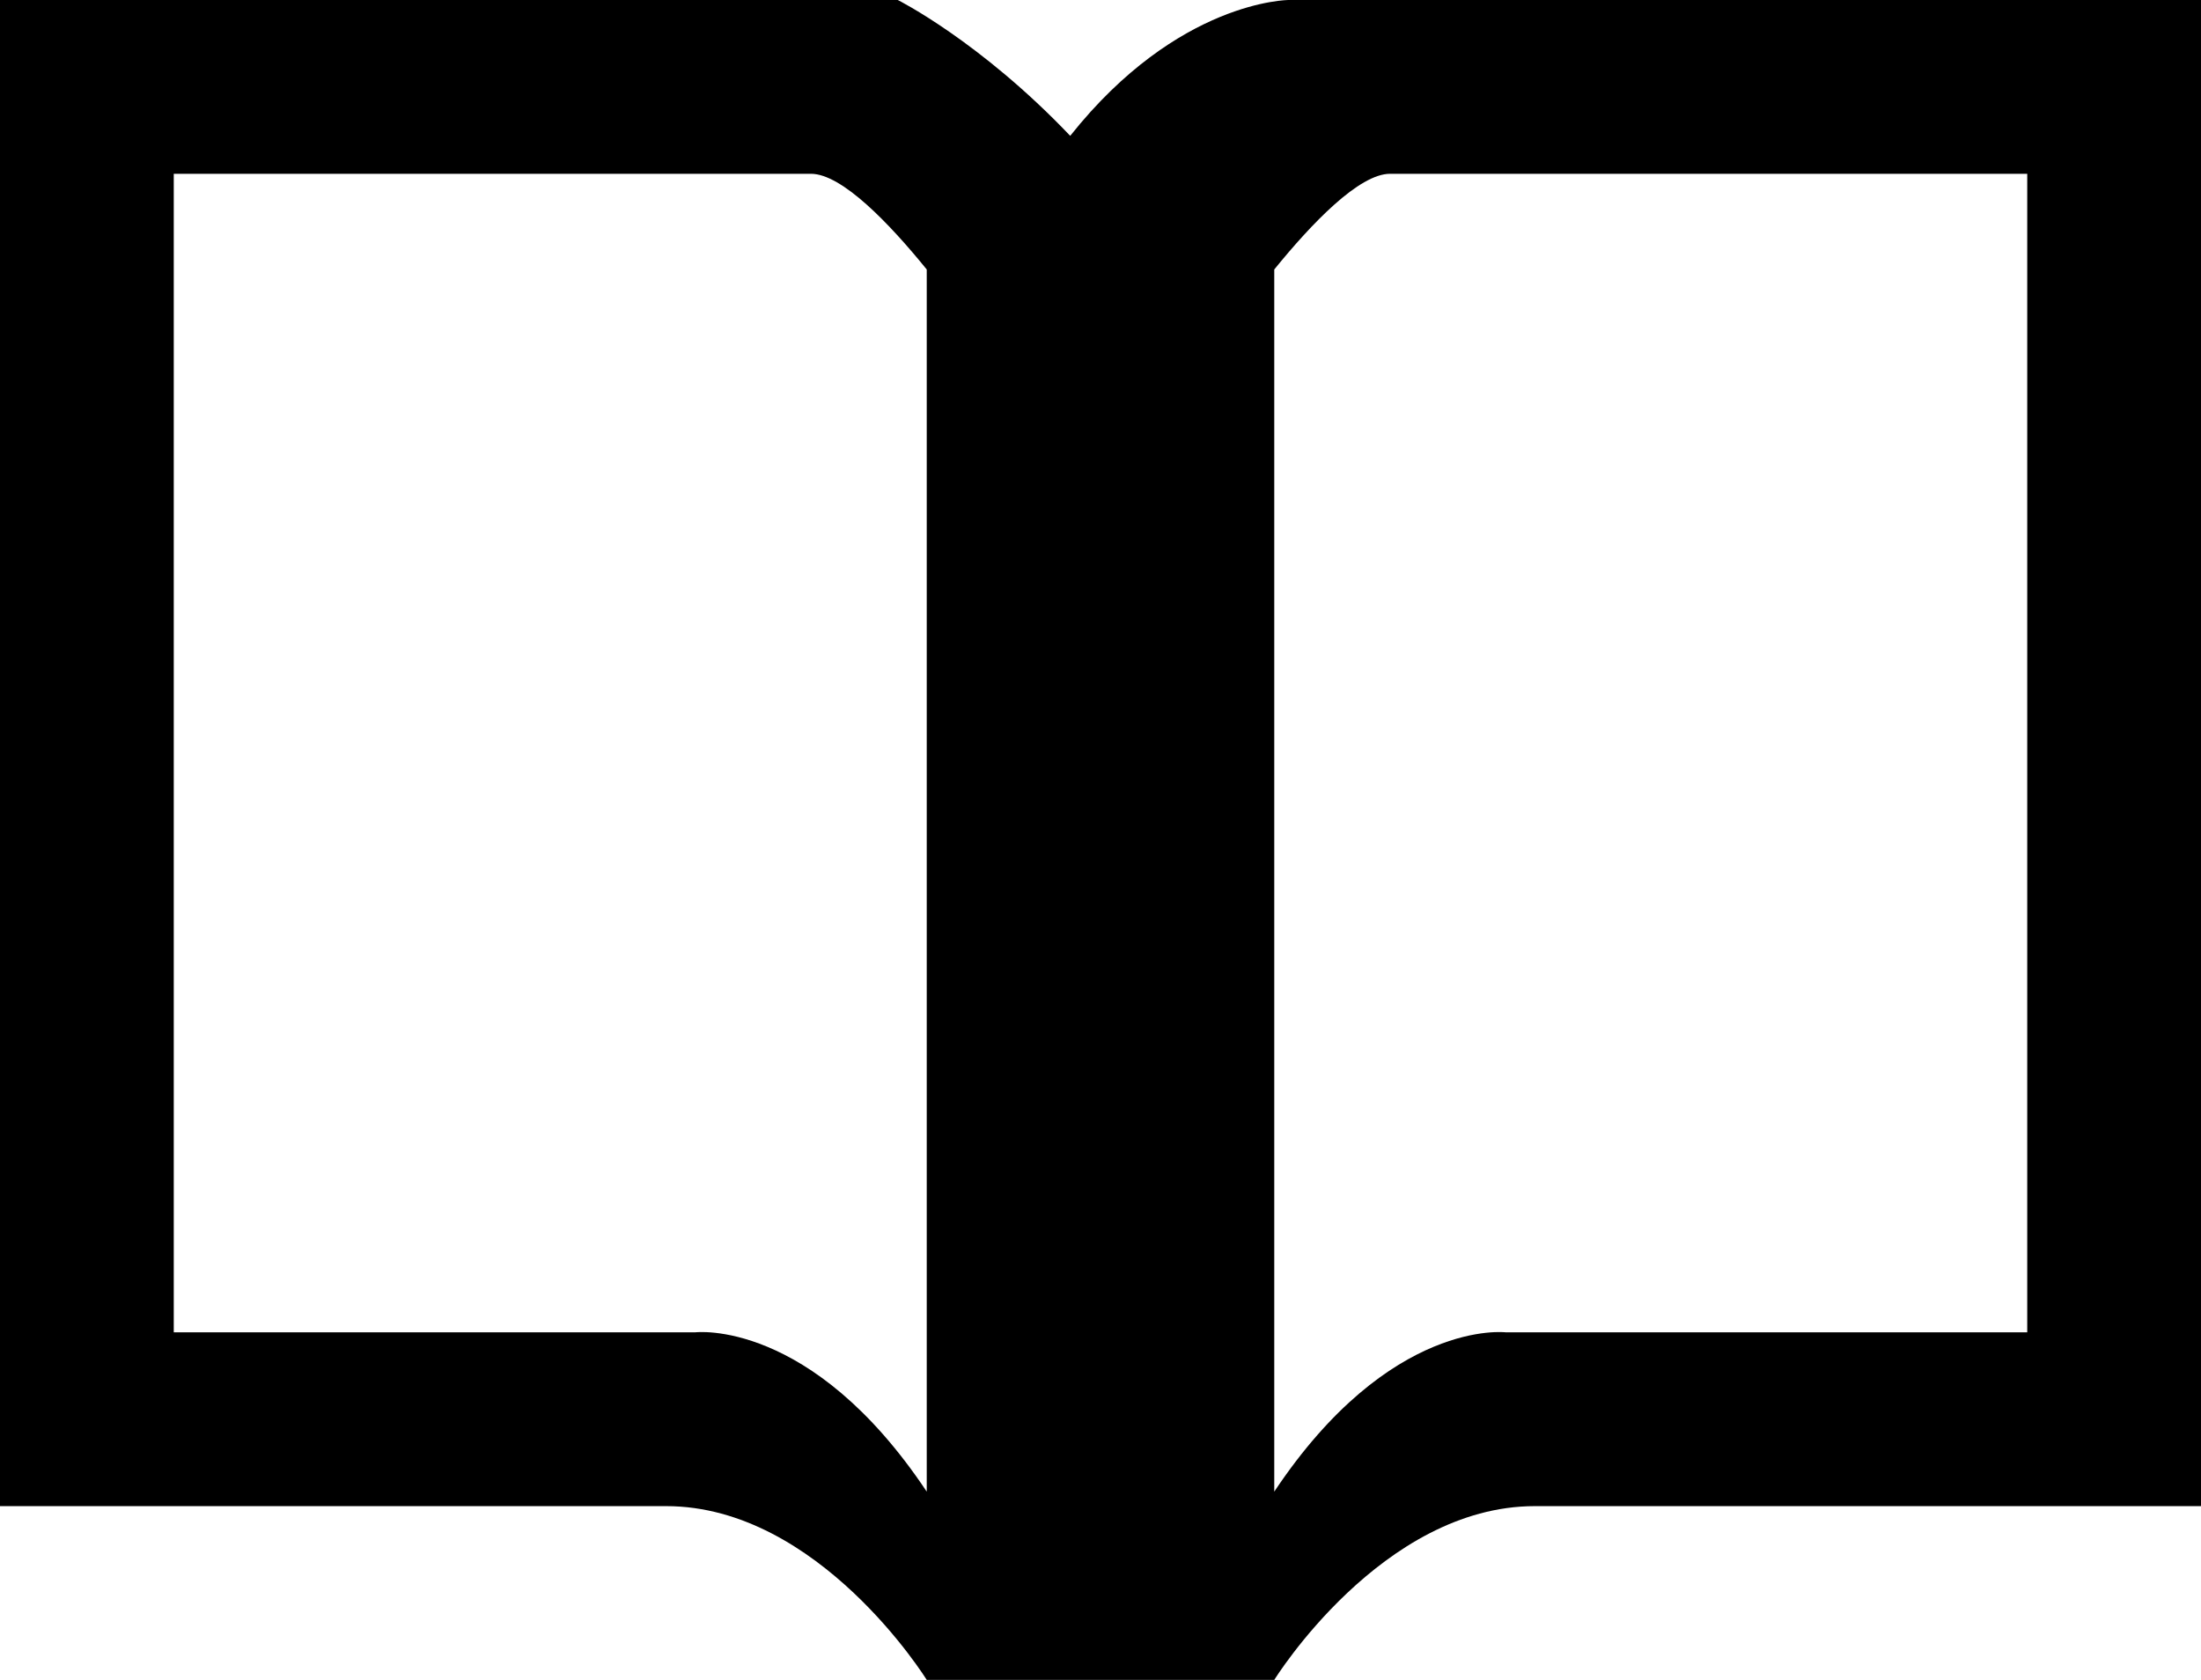 ﻿<?xml version="1.0" encoding="utf-8"?>

<svg xmlns="http://www.w3.org/2000/svg" xmlns:xlink="http://www.w3.org/1999/xlink" version="1.1" viewBox="19 25 38 29" preserveAspectRatio="xMidyMid meet">
	<path fill="#000000" fill-opacity="1" d="M 57,25L 57,51L 45.5,51C 42.857,51 41,54 41,54L 35,54C 35,54 33.143,51 30.5,51L 19,51L 19,25L 34.5,25C 34.5,25 35.92,25.71 37.477,27.345C 39.341,25 41.25,25 41.25,25L 57,25 Z M 35,29.652C 34.353,28.855 33.534,28 33,28L 22,28L 22,48L 31,48C 31,48 33,47.75 35,50.75L 35,29.652 Z M 41,50.75C 43,47.75 45,48 45,48L 54,48L 54,28L 43,28C 42.466,28 41.647,28.855 41,29.652L 41,50.75 Z "/>
</svg>
